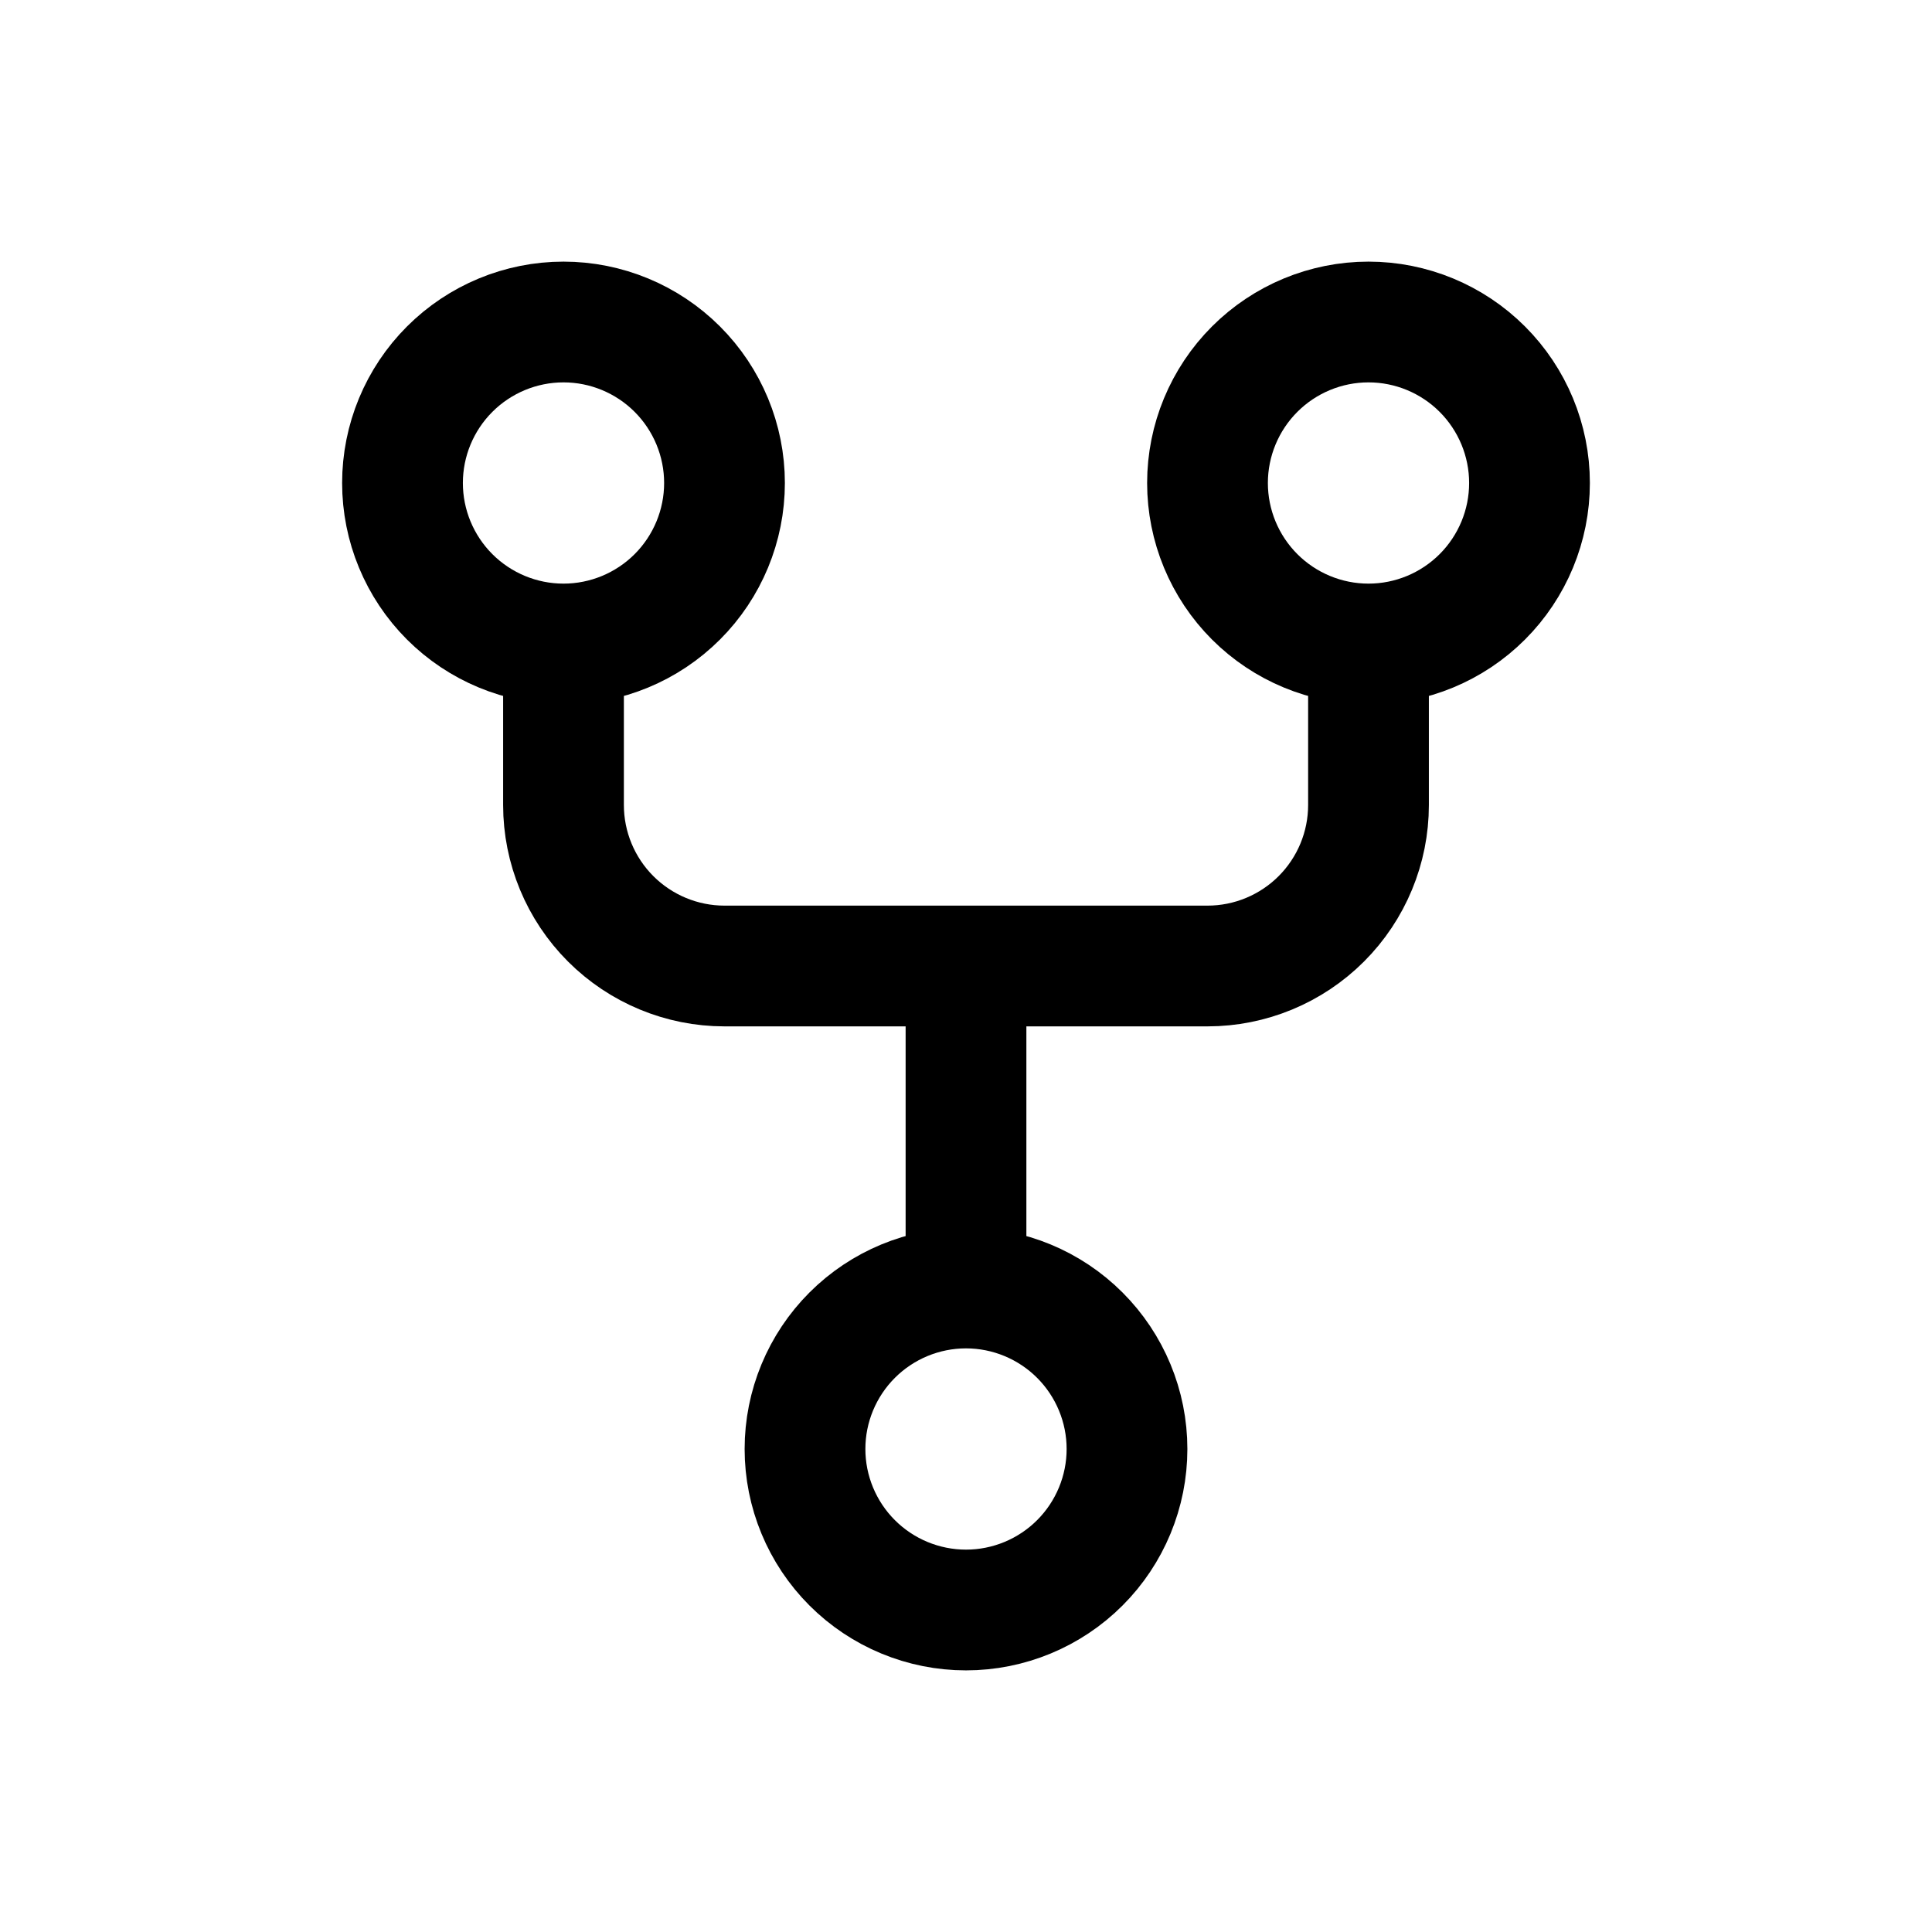 <svg width="24" height="24" viewBox="0 0 24 24" fill="none" xmlns="http://www.w3.org/2000/svg">
<path d="M12 16C12.53 16 13.039 16.211 13.414 16.586C13.789 16.961 14 17.47 14 18C14 18.53 13.789 19.039 13.414 19.414C13.039 19.789 12.53 20 12 20C11.47 20 10.961 19.789 10.586 19.414C10.211 19.039 10 18.53 10 18C10 17.47 10.211 16.961 10.586 16.586C10.961 16.211 11.47 16 12 16ZM12 16V12M7 8C6.47 8 5.961 7.789 5.586 7.414C5.211 7.039 5 6.53 5 6C5 5.47 5.211 4.961 5.586 4.586C5.961 4.211 6.47 4 7 4C7.53 4 8.039 4.211 8.414 4.586C8.789 4.961 9 5.47 9 6C9 6.53 8.789 7.039 8.414 7.414C8.039 7.789 7.53 8 7 8ZM7 8V10C7 10.53 7.211 11.039 7.586 11.414C7.961 11.789 8.47 12 9 12H15C15.53 12 16.039 11.789 16.414 11.414C16.789 11.039 17 10.53 17 10V8M17 8C16.47 8 15.961 7.789 15.586 7.414C15.211 7.039 15 6.53 15 6C15 5.47 15.211 4.961 15.586 4.586C15.961 4.211 16.47 4 17 4C17.53 4 18.039 4.211 18.414 4.586C18.789 4.961 19 5.47 19 6C19 6.53 18.789 7.039 18.414 7.414C18.039 7.789 17.53 8 17 8Z" stroke="currentColor" stroke-width="1.5" stroke-linecap="round" stroke-linejoin="round"/>
</svg>

